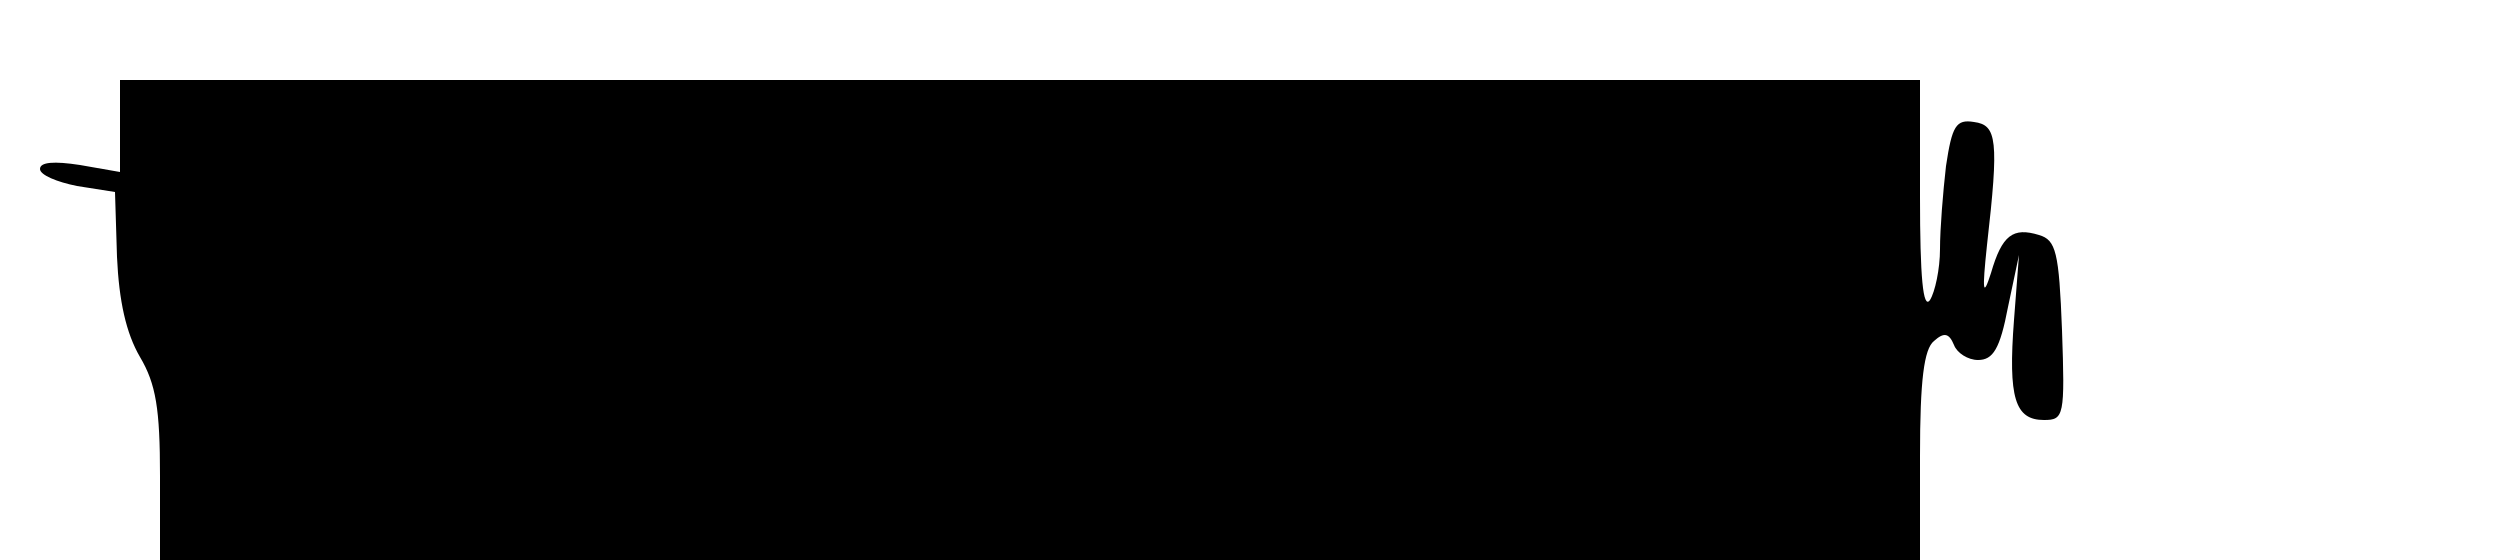 <?xml version="1.0" standalone="no"?>
<!DOCTYPE svg PUBLIC "-//W3C//DTD SVG 20010904//EN"
 "http://www.w3.org/TR/2001/REC-SVG-20010904/DTD/svg10.dtd">
<svg version="1.0" xmlns="http://www.w3.org/2000/svg"
 width="250pt" height="56pt" viewBox="0 0 250 56"
 preserveAspectRatio="xMidYMid meet">

<g transform="translate(0,56) scale(0.1,-0.1)"
fill="#000000" stroke="none">
<path d="M120 434 l0 -46 -40 7 c-26 4 -40 3 -40 -4 0 -6 17 -13 37 -17 l38
-6 2 -65 c2 -44 9 -76 23 -100 16 -27 20 -52 20 -119 l0 -84 880 0 880 0 0
104 c0 76 4 107 14 115 10 9 15 8 20 -4 3 -8 14 -15 24 -15 15 0 22 11 30 53
l11 52 -5 -65 c-6 -78 1 -100 30 -100 20 0 21 4 18 90 -3 78 -6 90 -23 95 -26
8 -37 0 -48 -38 -8 -25 -9 -19 -4 28 12 105 10 120 -13 123 -18 3 -22 -4 -28
-44 -3 -26 -6 -63 -6 -83 0 -20 -5 -43 -10 -51 -7 -10 -10 23 -10 103 l0 117
-900 0 -900 0 0 -46z"/>
</g>
</svg>
